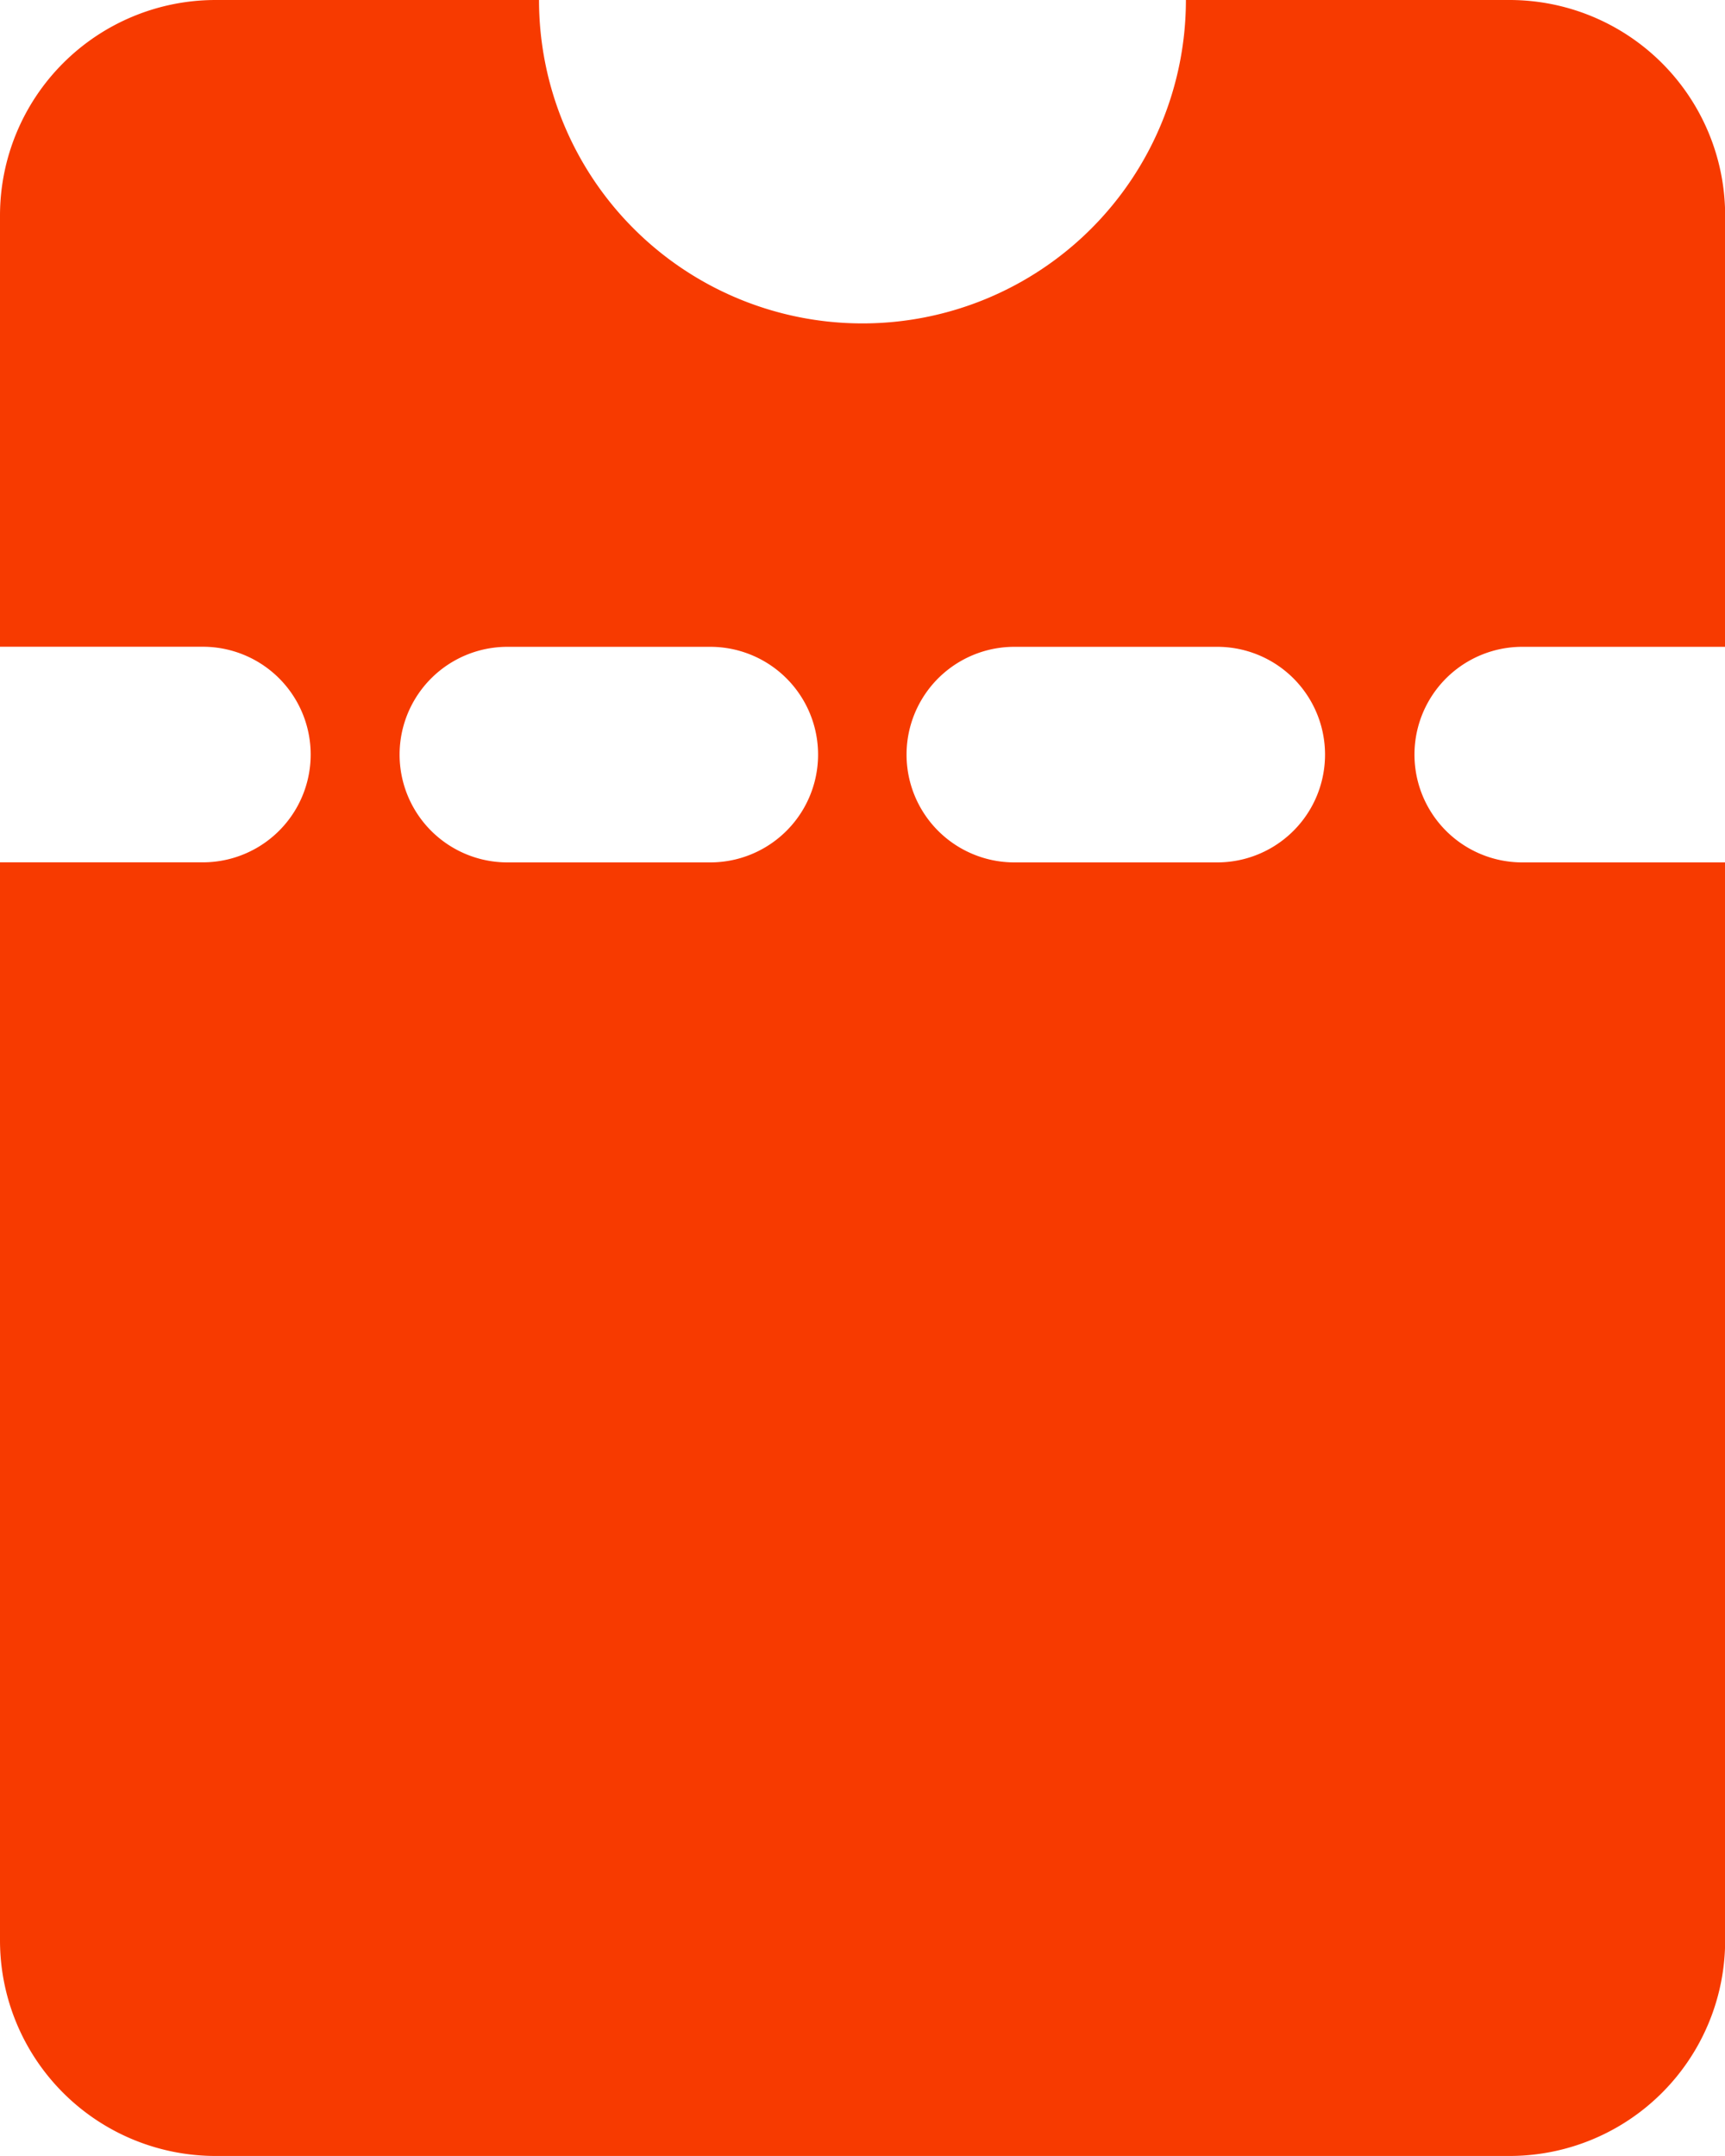 <svg xmlns="http://www.w3.org/2000/svg" width="23.298" height="29.122" viewBox="0 0 23.298 29.122">
  <path id="ticket-svgrepo-com_2_" data-name="ticket-svgrepo-com (2)" d="M24.557,10.737H27.3V4.912A2.912,2.912,0,0,0,24.386,2H20.017a4.368,4.368,0,1,1-8.737,0H6.912A2.912,2.912,0,0,0,4,4.912v5.824H6.74a1.456,1.456,0,0,1,0,2.912H4V28.21a2.912,2.912,0,0,0,2.912,2.912H24.386A2.912,2.912,0,0,0,27.3,28.21V13.649h-2.74a1.456,1.456,0,0,1,0-2.912ZM13.593,13.649h-2.74a1.456,1.456,0,0,1,0-2.912h2.74a1.456,1.456,0,1,1,0,2.912Zm6.852,0H17.7a1.456,1.456,0,0,1,0-2.912h2.74a1.456,1.456,0,1,1,0,2.912Z" transform="translate(-4 -2)" fill="#f73a00"/>
</svg>
